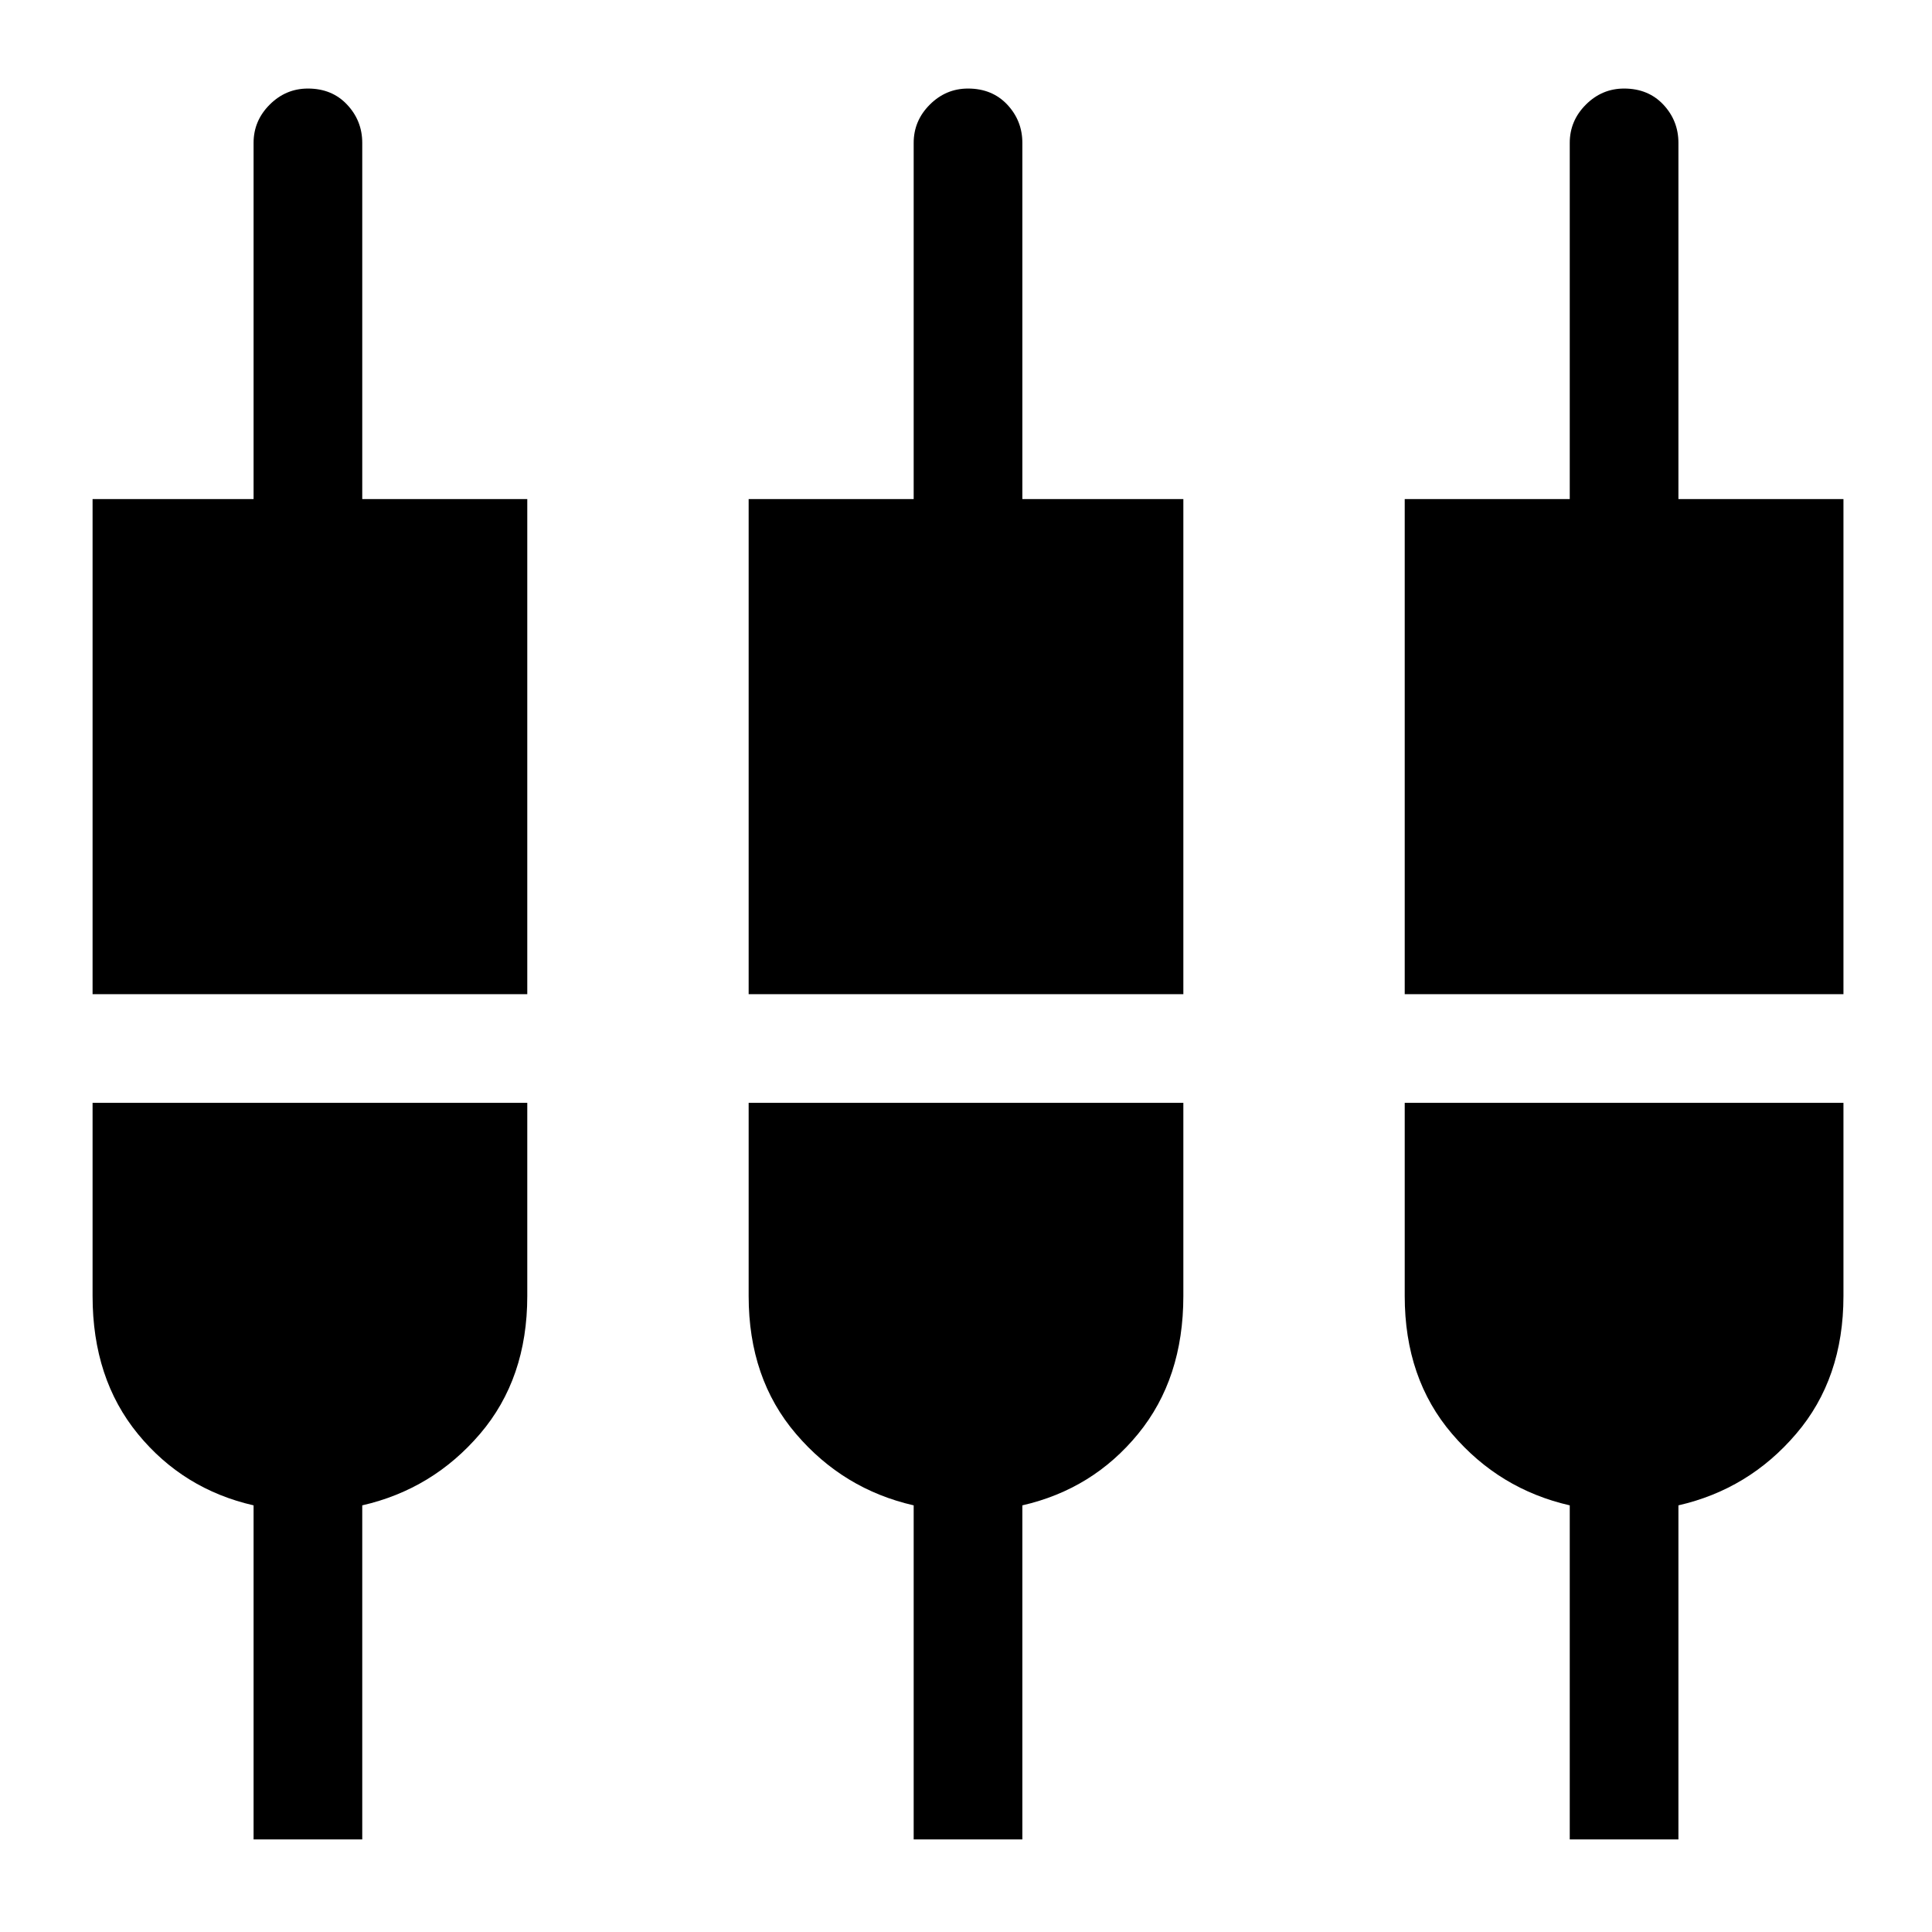 <svg xmlns="http://www.w3.org/2000/svg" height="24" width="24"><path d="M1.15 12.35V6.2H3.15V1.775Q3.15 1.5 3.35 1.3Q3.55 1.1 3.825 1.1Q4.125 1.1 4.312 1.3Q4.5 1.5 4.5 1.775V6.2H6.55V12.35ZM3.15 22.85V18.7Q2.275 18.5 1.712 17.812Q1.15 17.125 1.15 16.1V13.7H6.55V16.1Q6.55 17.125 5.963 17.812Q5.375 18.5 4.5 18.7V22.85ZM9.3 12.35V6.2H11.35V1.775Q11.35 1.5 11.55 1.3Q11.75 1.1 12.025 1.1Q12.325 1.1 12.513 1.3Q12.7 1.5 12.7 1.775V6.2H14.7V12.35ZM11.35 22.85V18.7Q10.475 18.5 9.888 17.812Q9.3 17.125 9.3 16.1V13.7H14.7V16.1Q14.7 17.125 14.138 17.812Q13.575 18.5 12.7 18.7V22.85ZM17.45 12.35V6.2H19.5V1.775Q19.5 1.5 19.7 1.3Q19.9 1.1 20.175 1.1Q20.475 1.1 20.663 1.3Q20.85 1.5 20.85 1.775V6.2H22.9V12.35ZM19.5 22.85V18.7Q18.625 18.5 18.038 17.812Q17.45 17.125 17.45 16.1V13.7H22.9V16.1Q22.9 17.125 22.312 17.812Q21.725 18.5 20.85 18.7V22.85Z"/></svg>